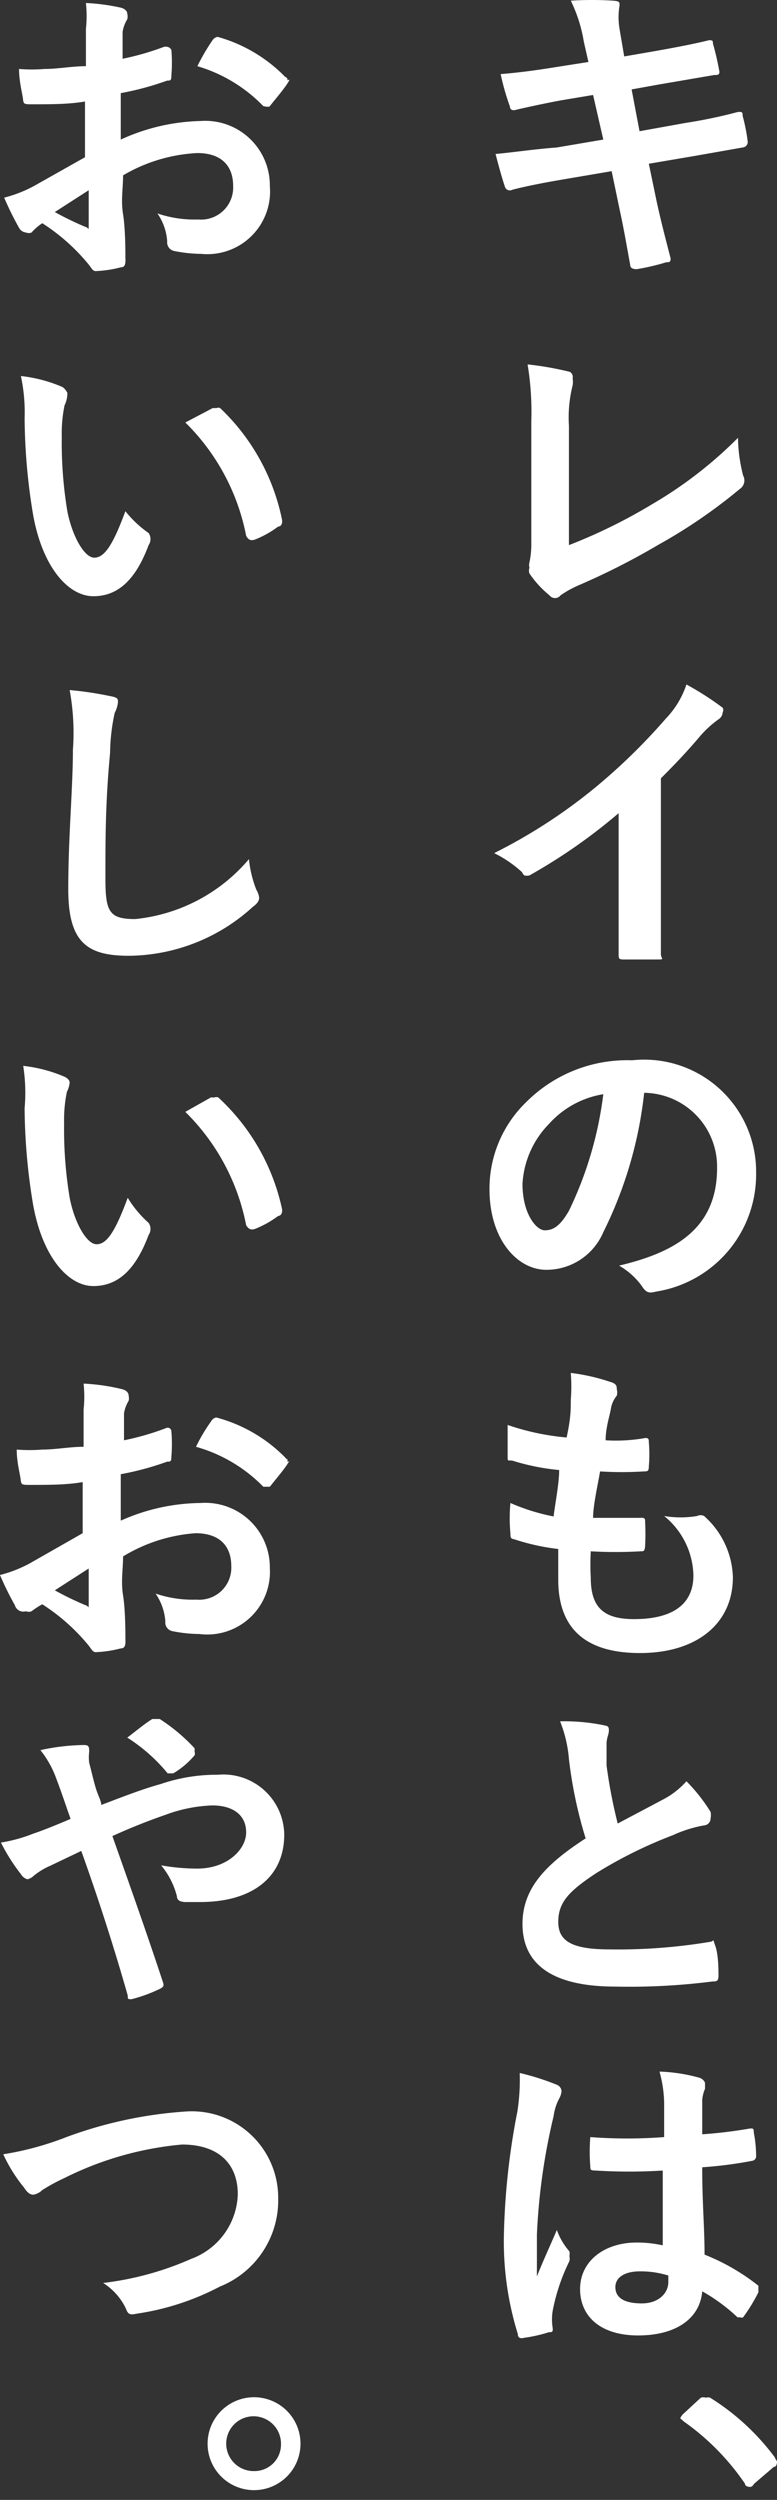 <svg width="60" height="193" viewBox="0 0 60 193" fill="none" xmlns="http://www.w3.org/2000/svg"><rect x="0" y="0" width="60" height="193" fill="#333333" stroke="none"/><path d="M38.267 11.888c.215.825.466 1.757.717 2.51a.395.395 0 00.574.252c.968-.251 2.367-.538 4.088-.825l3.587-.61.61 2.94c.358 1.615.645 3.372.824 4.304 0 .216.18.323.502.323a17.948 17.948 0 002.295-.538c.216 0 .323 0 .323-.287-.323-1.255-.753-2.869-1.112-4.554l-.573-2.762 3.586-.61 3.658-.645a.43.43 0 00.395-.43 14.015 14.015 0 00-.395-2.009c0-.25 0-.358-.43-.287-1.3.346-2.616.621-3.945.825l-3.587.646-.61-3.228 2.188-.394 4.196-.718c.251 0 .395 0 .395-.25a22.343 22.343 0 00-.502-2.188c0-.18 0-.251-.287-.251-1.291.322-3.049.645-4.483.896l-2.08.359-.359-2.116a5.447 5.447 0 010-1.83c0-.25 0-.322-.502-.358a25.105 25.105 0 00-3.264 0c.489.997.827 2.06 1.005 3.156l.358 1.578-2.295.359c-1.757.287-3.12.466-4.483.574.18.852.42 1.691.717 2.51 0 .251.215.323.466.251.252-.072 2.367-.538 3.587-.753l2.367-.395.789 3.443-3.586.61c-1.865.144-3.192.359-4.734.502zm2.618 31.524a.862.862 0 000 .43.61.61 0 000 .431 7.786 7.786 0 001.542 1.686.538.538 0 00.86 0 8.24 8.24 0 011.435-.79 54.336 54.336 0 006.133-3.12 40.71 40.71 0 006.276-4.303.79.79 0 00.25-1.04 12.338 12.338 0 01-.394-2.905 32.283 32.283 0 01-6.634 5.128 41.534 41.534 0 01-6.42 3.156v-9.217a10.09 10.09 0 01.287-3.12c.028-.178.028-.36 0-.538a.467.467 0 00-.215-.502 24.767 24.767 0 00-3.264-.574c.238 1.446.334 2.911.287 4.376v9.468c.006.482-.042.963-.143 1.434zm-.395 24.173a.85.85 0 00.395 0 43.037 43.037 0 006.886-4.806v10.866c0 .323 0 .43.358.43h2.51c.79 0 .395 0 .395-.43V60.09c1.004-1.004 1.937-1.972 2.941-3.156.44-.528.947-.998 1.506-1.399a.681.681 0 00.323-.538.358.358 0 000-.358 22.792 22.792 0 00-2.797-1.794 6.92 6.92 0 01-1.578 2.618 46.218 46.218 0 01-5.344 5.237 41.523 41.523 0 01-7.926 5.164c.784.385 1.508.88 2.152 1.47.04.097.101.183.18.252zm1.686 30.448a4.77 4.77 0 004.411-2.905 31.847 31.847 0 003.156-10.76 5.702 5.702 0 015.63 5.81c0 4.735-3.335 6.528-7.567 7.532.692.395 1.29.933 1.758 1.578.322.502.538.574 1.076.43a9.145 9.145 0 007.746-9.145 8.642 8.642 0 00-9.575-8.715 11.012 11.012 0 00-8.177 3.228 9.287 9.287 0 00-2.834 6.527c-.071 4.053 2.152 6.42 4.376 6.42zm.215-11.261a7.173 7.173 0 014.196-2.296 28.693 28.693 0 01-2.654 9.002c-.681 1.184-1.22 1.506-1.865 1.506s-1.721-1.255-1.721-3.586a7.172 7.172 0 012.044-4.626zm11.979 30.269a.599.599 0 00-.539 0 7.663 7.663 0 01-2.546 0 6.06 6.06 0 012.26 4.59c0 2.26-1.65 3.371-4.591 3.371-2.331 0-3.335-.896-3.335-3.192a18.732 18.732 0 010-2.044c1.278.072 2.559.072 3.837 0 .251 0 .323 0 .359-.394a18.32 18.32 0 000-1.901c0-.215 0-.323-.43-.287h-3.587c0-1.004.395-2.69.538-3.586 1.123.071 2.248.071 3.371 0 .287 0 .395 0 .395-.395.054-.62.054-1.244 0-1.865 0-.179 0-.323-.251-.323a12.855 12.855 0 01-3.085.18c0-.933.287-1.793.395-2.367a2.15 2.15 0 01.466-1.076.967.967 0 000-.502c0-.215 0-.431-.538-.574a15.245 15.245 0 00-3.012-.681c.054.692.054 1.387 0 2.08 0 .753 0 1.434-.323 2.905a19.179 19.179 0 01-4.555-.969v2.331c0 .574 0 .359.395.431 1.166.366 2.368.606 3.586.717 0 1.04-.323 2.654-.43 3.586a15.78 15.78 0 01-3.336-1.04 12.668 12.668 0 000 2.332c0 .286 0 .43.287.466a16.99 16.99 0 003.407.753v2.367c0 3.586 1.901 5.666 6.312 5.666 4.411 0 7.173-2.295 7.173-5.845a6.558 6.558 0 00-2.224-4.734zm-14.023 31.488c0 3.264 2.51 4.842 7.172 4.842 2.505.054 5.01-.078 7.496-.395.287 0 .466 0 .466-.43 0-.431 0-1.65-.25-2.331-.252-.682 0-.323-.467-.287a43.169 43.169 0 01-7.675.573c-2.869 0-3.98-.609-3.98-2.116 0-1.506.788-2.367 2.976-3.801a34.477 34.477 0 015.882-2.905 9.736 9.736 0 012.402-.753.537.537 0 00.502-.538 1.329 1.329 0 000-.502 13.2 13.2 0 00-1.864-2.367 6.282 6.282 0 01-1.722 1.363l-3.586 1.9a39.43 39.43 0 01-.861-4.483v-1.649c0-.502.18-.718.18-1.076 0-.359-.18-.323-.467-.395a15.286 15.286 0 00-3.3-.287c.37.93.6 1.909.682 2.905a33.96 33.96 0 001.291 6.133c-3.048 1.972-4.877 3.837-4.877 6.599zM43 172.163c-.537 1.255-1.04 2.331-1.541 3.586v-3.227a48.026 48.026 0 011.29-9.146c.061-.476.207-.937.431-1.362a1.33 1.33 0 00.18-.574s0-.359-.395-.502a19.13 19.13 0 00-2.833-.897c.033.996-.027 1.992-.18 2.977a55.166 55.166 0 00-1.04 9.504 24.07 24.07 0 001.076 7.675c0 .322.215.358.502.286a11.46 11.46 0 001.901-.43c.215 0 .323 0 .287-.323a4.195 4.195 0 010-1.327c.256-1.331.69-2.622 1.291-3.837a.899.899 0 000-.395.93.93 0 000-.358 5.096 5.096 0 01-.968-1.65zm11.226 4.734a13.779 13.779 0 012.726 2.008h.215c.033.016.07.025.107.025a.25.25 0 00.108-.025 13.26 13.26 0 001.183-1.936v-.502a16.419 16.419 0 00-4.16-2.403c0-2.152-.18-3.909-.18-6.743a32.15 32.15 0 003.874-.502.357.357 0 00.287-.394 9.496 9.496 0 00-.18-1.793c0-.251 0-.359-.394-.287a35.707 35.707 0 01-3.586.43v-2.654c.025-.296.098-.587.215-.861v-.43c0-.107-.18-.359-.466-.43a12.943 12.943 0 00-3.049-.466c.225.794.346 1.613.36 2.438v2.618a37.689 37.689 0 01-5.703 0 14.21 14.21 0 000 2.26c0 .251 0 .323.43.323 1.72.107 3.445.107 5.165 0v5.774a9.29 9.29 0 00-2.009-.216c-2.546 0-4.375 1.471-4.375 3.587s1.578 3.586 4.483 3.586c2.905 0 4.77-1.291 4.949-3.407zm-4.662.933c-1.47 0-2.045-.503-2.045-1.256s.718-1.219 1.901-1.219a7.179 7.179 0 012.188.323v.502c0 .896-.79 1.65-2.044 1.65zM59.82 189.7a18.224 18.224 0 00-4.984-4.59.572.572 0 00-.323 0 .68.68 0 00-.395 0l-1.398 1.291s-.18.215-.18.287c0 .072 0 0 .252.251a18.849 18.849 0 014.733 4.806c0 .179.216.251.36.251.143 0 .178 0 .358-.251l1.506-1.291c.215 0 .251-.287.251-.395 0-.108 0 .036-.18-.359zM20.837 8.194c.394-.502 1.04-1.255 1.363-1.757.322-.502 0-.18 0-.251 0-.072 0-.18-.18-.251a11.655 11.655 0 00-5.2-3.085s-.251 0-.43.287a15.72 15.72 0 00-1.148 1.973 11.692 11.692 0 015.093 3.084s.43.108.502 0zM2.618 14.363c-.725.392-1.496.693-2.295.896.34.798.723 1.576 1.148 2.331a.681.681 0 00.537.36.538.538 0 00.43 0c.242-.276.52-.517.826-.718a15.279 15.279 0 013.586 3.192c.251.323.323.538.61.502a9.075 9.075 0 001.865-.287c.43 0 .358-.466.358-.825 0-.359 0-2.152-.179-3.264-.18-1.111 0-1.972 0-3.012a12.481 12.481 0 015.738-1.722c1.758 0 2.762.897 2.762 2.547a2.476 2.476 0 01-2.69 2.582 8.858 8.858 0 01-3.156-.466c.44.636.7 1.38.753 2.152a.681.681 0 00.574.753c.673.136 1.357.209 2.044.215a4.842 4.842 0 005.308-5.236 4.985 4.985 0 00-5.344-5.021c-2.133.05-4.232.538-6.168 1.434V7.19a22.45 22.45 0 003.586-.968c.251 0 .323 0 .323-.395.053-.656.053-1.316 0-1.972-.144-.251-.323-.251-.538-.251-1.049.397-2.128.71-3.228.932v-2.08a2.65 2.65 0 01.359-.968.86.86 0 000-.43c0-.216-.215-.395-.502-.467a15.708 15.708 0 00-2.69-.359 9.501 9.501 0 010 2.009V5.11c-1.076 0-2.152.215-3.192.215-.656.053-1.316.053-1.972 0 0 .897.215 1.722.286 2.188.072.466 0 .538.61.538 1.686 0 2.94 0 4.196-.215v4.303l-3.945 2.224zm4.232.322v2.618c0 .646 0 .252-.251.216-.81-.34-1.6-.723-2.367-1.148l2.618-1.685zM5.2 30.322s-.18-.359-.43-.466a11.155 11.155 0 00-3.156-.825 13.45 13.45 0 01.287 3.264c.019 2.403.223 4.8.61 7.172.68 4.232 2.725 6.563 4.698 6.563 1.972 0 3.3-1.362 4.267-3.945a.825.825 0 000-.932 8.5 8.5 0 01-1.793-1.686c-.968 2.618-1.614 3.587-2.403 3.587-.789 0-1.721-1.722-2.08-3.587a32.277 32.277 0 01-.43-5.738 10.76 10.76 0 01.215-2.439c.149-.3.223-.633.215-.968zm14.49 11.333a7.673 7.673 0 001.792-1.004c.216 0 .359-.215.287-.574A16.389 16.389 0 0017 31.506a.357.357 0 00-.287 0h-.287l-2.115 1.111a16.748 16.748 0 014.698 8.751c.179.323.358.395.681.287zm.322 27.651a1.542 1.542 0 00-.215-.61 8.785 8.785 0 01-.574-2.367 13.233 13.233 0 01-8.787 4.627c-2.008 0-2.295-.574-2.295-3.12 0-3.3 0-5.846.359-9.72.013-1.037.133-2.07.358-3.084.137-.256.222-.536.251-.825 0-.25 0-.358-.61-.466a26.613 26.613 0 00-3.12-.466c.28 1.525.365 3.08.251 4.626 0 3.013-.358 6.6-.358 10.76s1.506 5.128 4.698 5.128a14.345 14.345 0 009.54-3.766c.394-.287.502-.502.502-.717zM1.9 85.552a46.84 46.84 0 00.61 7.173c.682 4.232 2.726 6.563 4.699 6.563 1.972 0 3.3-1.363 4.267-3.945a.825.825 0 000-.932 8.503 8.503 0 01-1.613-1.937c-.969 2.618-1.614 3.586-2.403 3.586-.79 0-1.722-1.721-2.08-3.586a32.277 32.277 0 01-.43-5.738 10.76 10.76 0 01.214-2.439 2.08 2.08 0 00.216-.717c0-.18-.18-.359-.43-.466a11.155 11.155 0 00-3.157-.825 13.4 13.4 0 01.108 3.263zm17.79 9.325a7.677 7.677 0 001.792-1.004c.216 0 .359-.252.287-.574a16.39 16.39 0 00-4.913-8.572.36.36 0 00-.287 0h-.287L14.31 85.84a16.748 16.748 0 014.698 8.75c.179.288.358.395.681.288zM2.008 124.393a.549.549 0 00.43 0c.262-.2.537-.38.826-.538a15.257 15.257 0 013.586 3.192c.251.322.323.537.61.502a9.116 9.116 0 001.865-.287c.43 0 .358-.467.358-.825 0-.359 0-2.152-.18-3.264-.178-1.112 0-1.972 0-3.012a12.473 12.473 0 015.596-1.793c1.757 0 2.761.896 2.761 2.546a2.47 2.47 0 01-1.65 2.451 2.465 2.465 0 01-1.04.131 8.859 8.859 0 01-3.156-.466c.44.636.7 1.38.754 2.152a.68.68 0 00.573.753c.673.137 1.358.209 2.045.215a4.835 4.835 0 003.923-1.264 4.847 4.847 0 001.528-3.829 4.98 4.98 0 00-3.317-4.746 4.987 4.987 0 00-2.027-.275 15.427 15.427 0 00-6.168 1.363v-3.586c1.22-.223 2.42-.547 3.586-.969.251 0 .323.001.323-.394a11.6 11.6 0 000-1.937.287.287 0 00-.43-.251 20.69 20.69 0 01-3.228.933v-2.08c.055-.343.176-.672.358-.969a.859.859 0 000-.394c0-.251-.215-.431-.502-.502a15.663 15.663 0 00-2.977-.431 9.474 9.474 0 010 2.009v2.869c-1.075 0-2.151.215-3.191.215-.657.053-1.316.053-1.973 0 0 .897.215 1.721.287 2.188.072.466 0 .538.61.538 1.685 0 2.94 0 4.196-.215v3.945l-4.089 2.331a10.01 10.01 0 01-2.295.896c.34.798.723 1.576 1.148 2.331a.689.689 0 00.331.416.695.695 0 00.53.051zm4.842-3.3v2.618c0 .646 0 .251-.251.215-.81-.339-1.6-.722-2.367-1.147l2.618-1.686zm13.987-6.312c.394-.502 1.04-1.255 1.363-1.757.322-.502 0 0 0-.251s0 0-.18-.251a11.662 11.662 0 00-5.308-3.085s-.25 0-.43.323a13.25 13.25 0 00-1.148 1.937 11.69 11.69 0 015.2 3.084h.503zm-8.787 17.932h-.287c-.538.323-1.22.897-1.936 1.435 1.18.748 2.233 1.68 3.12 2.761h.43a6.309 6.309 0 001.65-1.399.358.358 0 000-.251v-.287a14.102 14.102 0 00-2.69-2.259h-.287z" fill="#fff"/><path d="M2.116 145.086a.999.999 0 00.466-.251 5.343 5.343 0 011.291-.789l2.403-1.148a176.275 176.275 0 013.587 11.154c0 .251 0 .323.322.287a11.683 11.683 0 002.152-.789c.359-.179.323-.287.215-.61-1.29-3.909-2.546-7.424-3.873-11.189a46.813 46.813 0 014.124-1.65 11.43 11.43 0 013.587-.717c1.614 0 2.618.753 2.618 2.08s-1.47 2.797-3.766 2.797a15.902 15.902 0 01-2.797-.251c.58.7.997 1.521 1.22 2.403 0 .287.25.43.68.43h1.112c4.089 0 6.492-1.972 6.492-5.2a4.699 4.699 0 00-5.129-4.626c-1.5-.011-2.992.231-4.411.717-1.435.394-2.977 1.004-4.59 1.614 0-.323-.252-.717-.431-1.327-.18-.61-.359-1.399-.502-1.937a3.265 3.265 0 010-.825c0-.358 0-.538-.395-.538a16.555 16.555 0 00-3.37.395c.5.627.9 1.329 1.183 2.08.502 1.327.825 2.331 1.147 3.228-1.506.645-2.367.968-2.905 1.147-.797.317-1.627.545-2.474.682a14.63 14.63 0 001.542 2.438.86.86 0 00.502.395zm19.366 24.602a6.674 6.674 0 00-4.465-6.314 6.676 6.676 0 00-2.707-.356 32.74 32.74 0 00-9.181 1.972 23.42 23.42 0 01-4.878 1.327c.426.926.969 1.794 1.614 2.582.251.395.466.538.717.538.259-.047.496-.172.682-.358.553-.348 1.128-.66 1.721-.933a25.293 25.293 0 019.074-2.582c2.797 0 4.303 1.471 4.303 3.838a5.49 5.49 0 01-3.586 4.985 23.59 23.59 0 01-6.814 1.865 4.73 4.73 0 011.757 1.972c.18.502.359.502.86.395a19.905 19.905 0 006.385-2.081 7.174 7.174 0 004.518-6.85zm-1.865 15.386a3.588 3.588 0 00-3.586 3.586 3.584 3.584 0 003.586 3.587 3.585 3.585 0 003.587-3.587 3.587 3.587 0 00-3.587-3.586zm0 5.702a2.118 2.118 0 01-1.532-3.612 2.112 2.112 0 012.323-.451 2.113 2.113 0 011.29 1.983 2.047 2.047 0 01-2.08 2.08z" fill="#fff"/></svg>